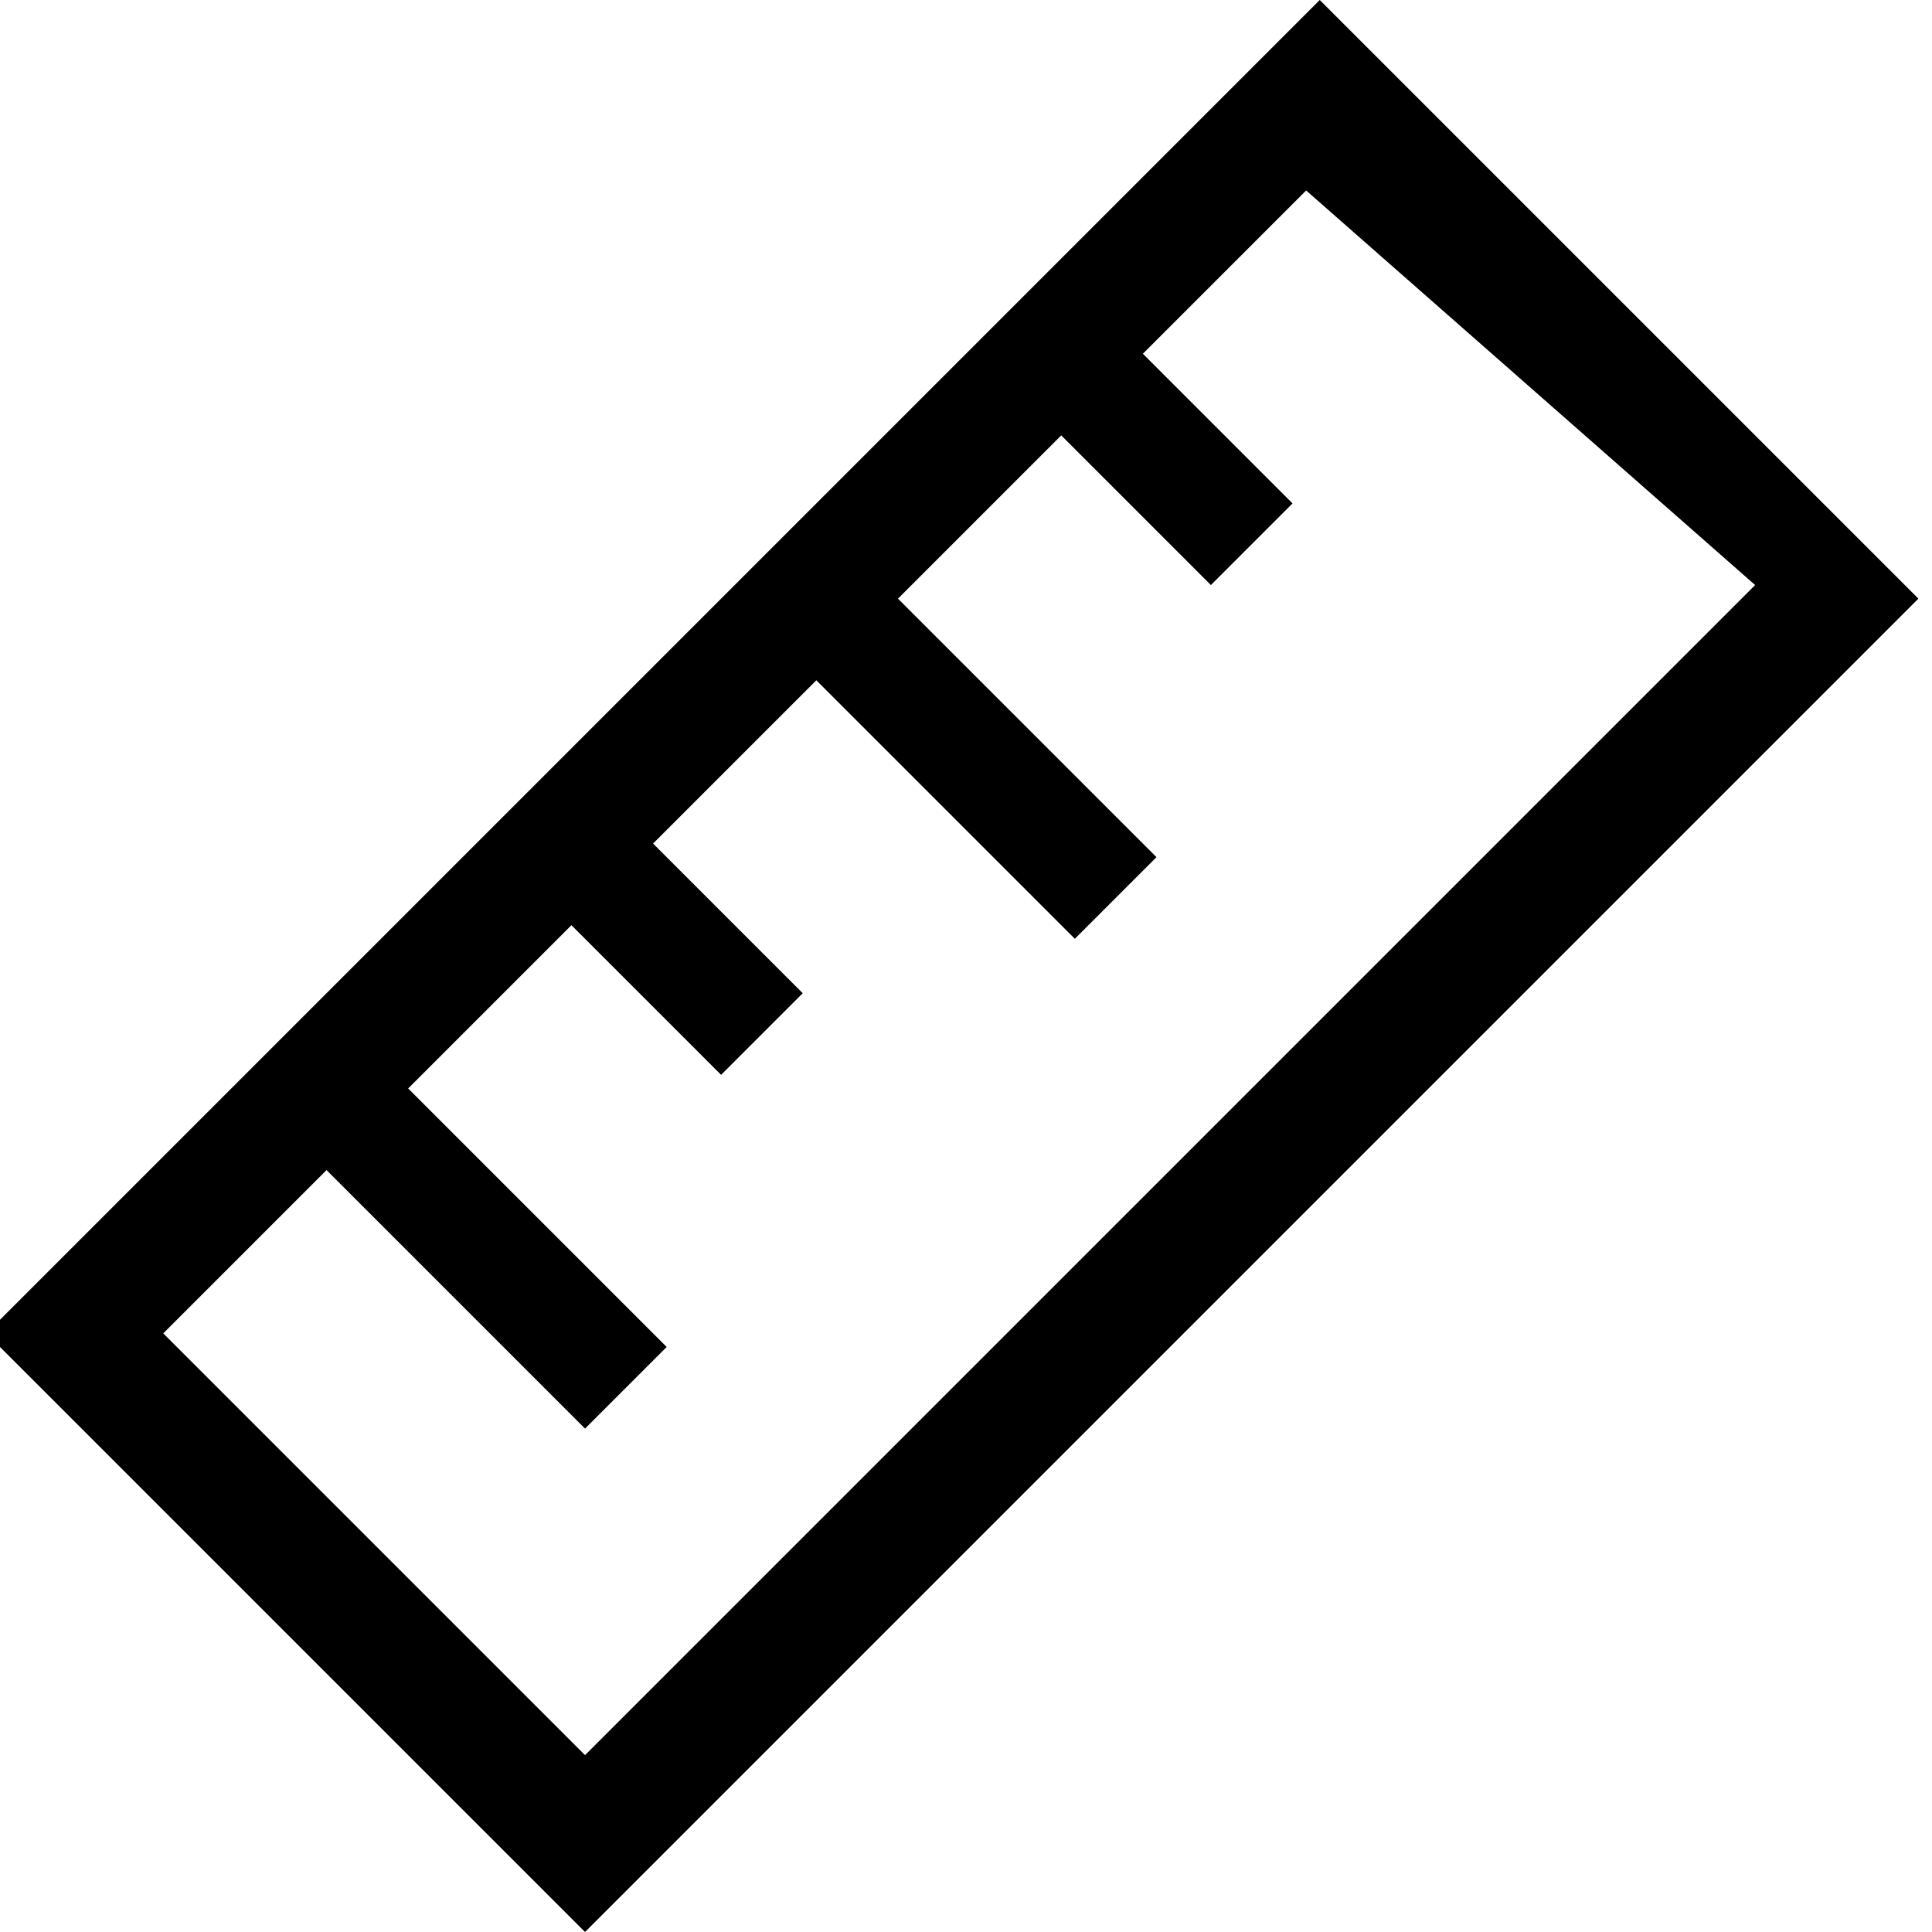<?xml version="1.0" encoding="utf-8"?>
<svg version="1.1" id="Layer_1" xmlns="http://www.w3.org/2000/svg" xmlns:xlink="http://www.w3.org/1999/xlink" x="0px" y="0px"
	 viewBox="-293.7 393.7 14.2 14.2" style="enable-background:new -293.7 393.7 14.2 14.2;" xml:space="preserve">
<path d="M-289.4,407.9l9.8-9.8l-4.4-4.4l-9.8,9.8L-289.4,407.9z M-280.8,398l-8.6,8.6l-3.1-3.1l1.2-1.2l1.9,1.9l0.6-0.6
	l-1.9-1.9l1.2-1.2l1.1,1.1l0.6-0.6l-1.1-1.1l1.2-1.2l1.9,1.9l0.6-0.6l-1.9-1.9l1.2-1.2l1.1,1.1l0.6-0.6l-1.1-1.1l1.2-1.2L-280.8,398
	z"/>
</svg>
